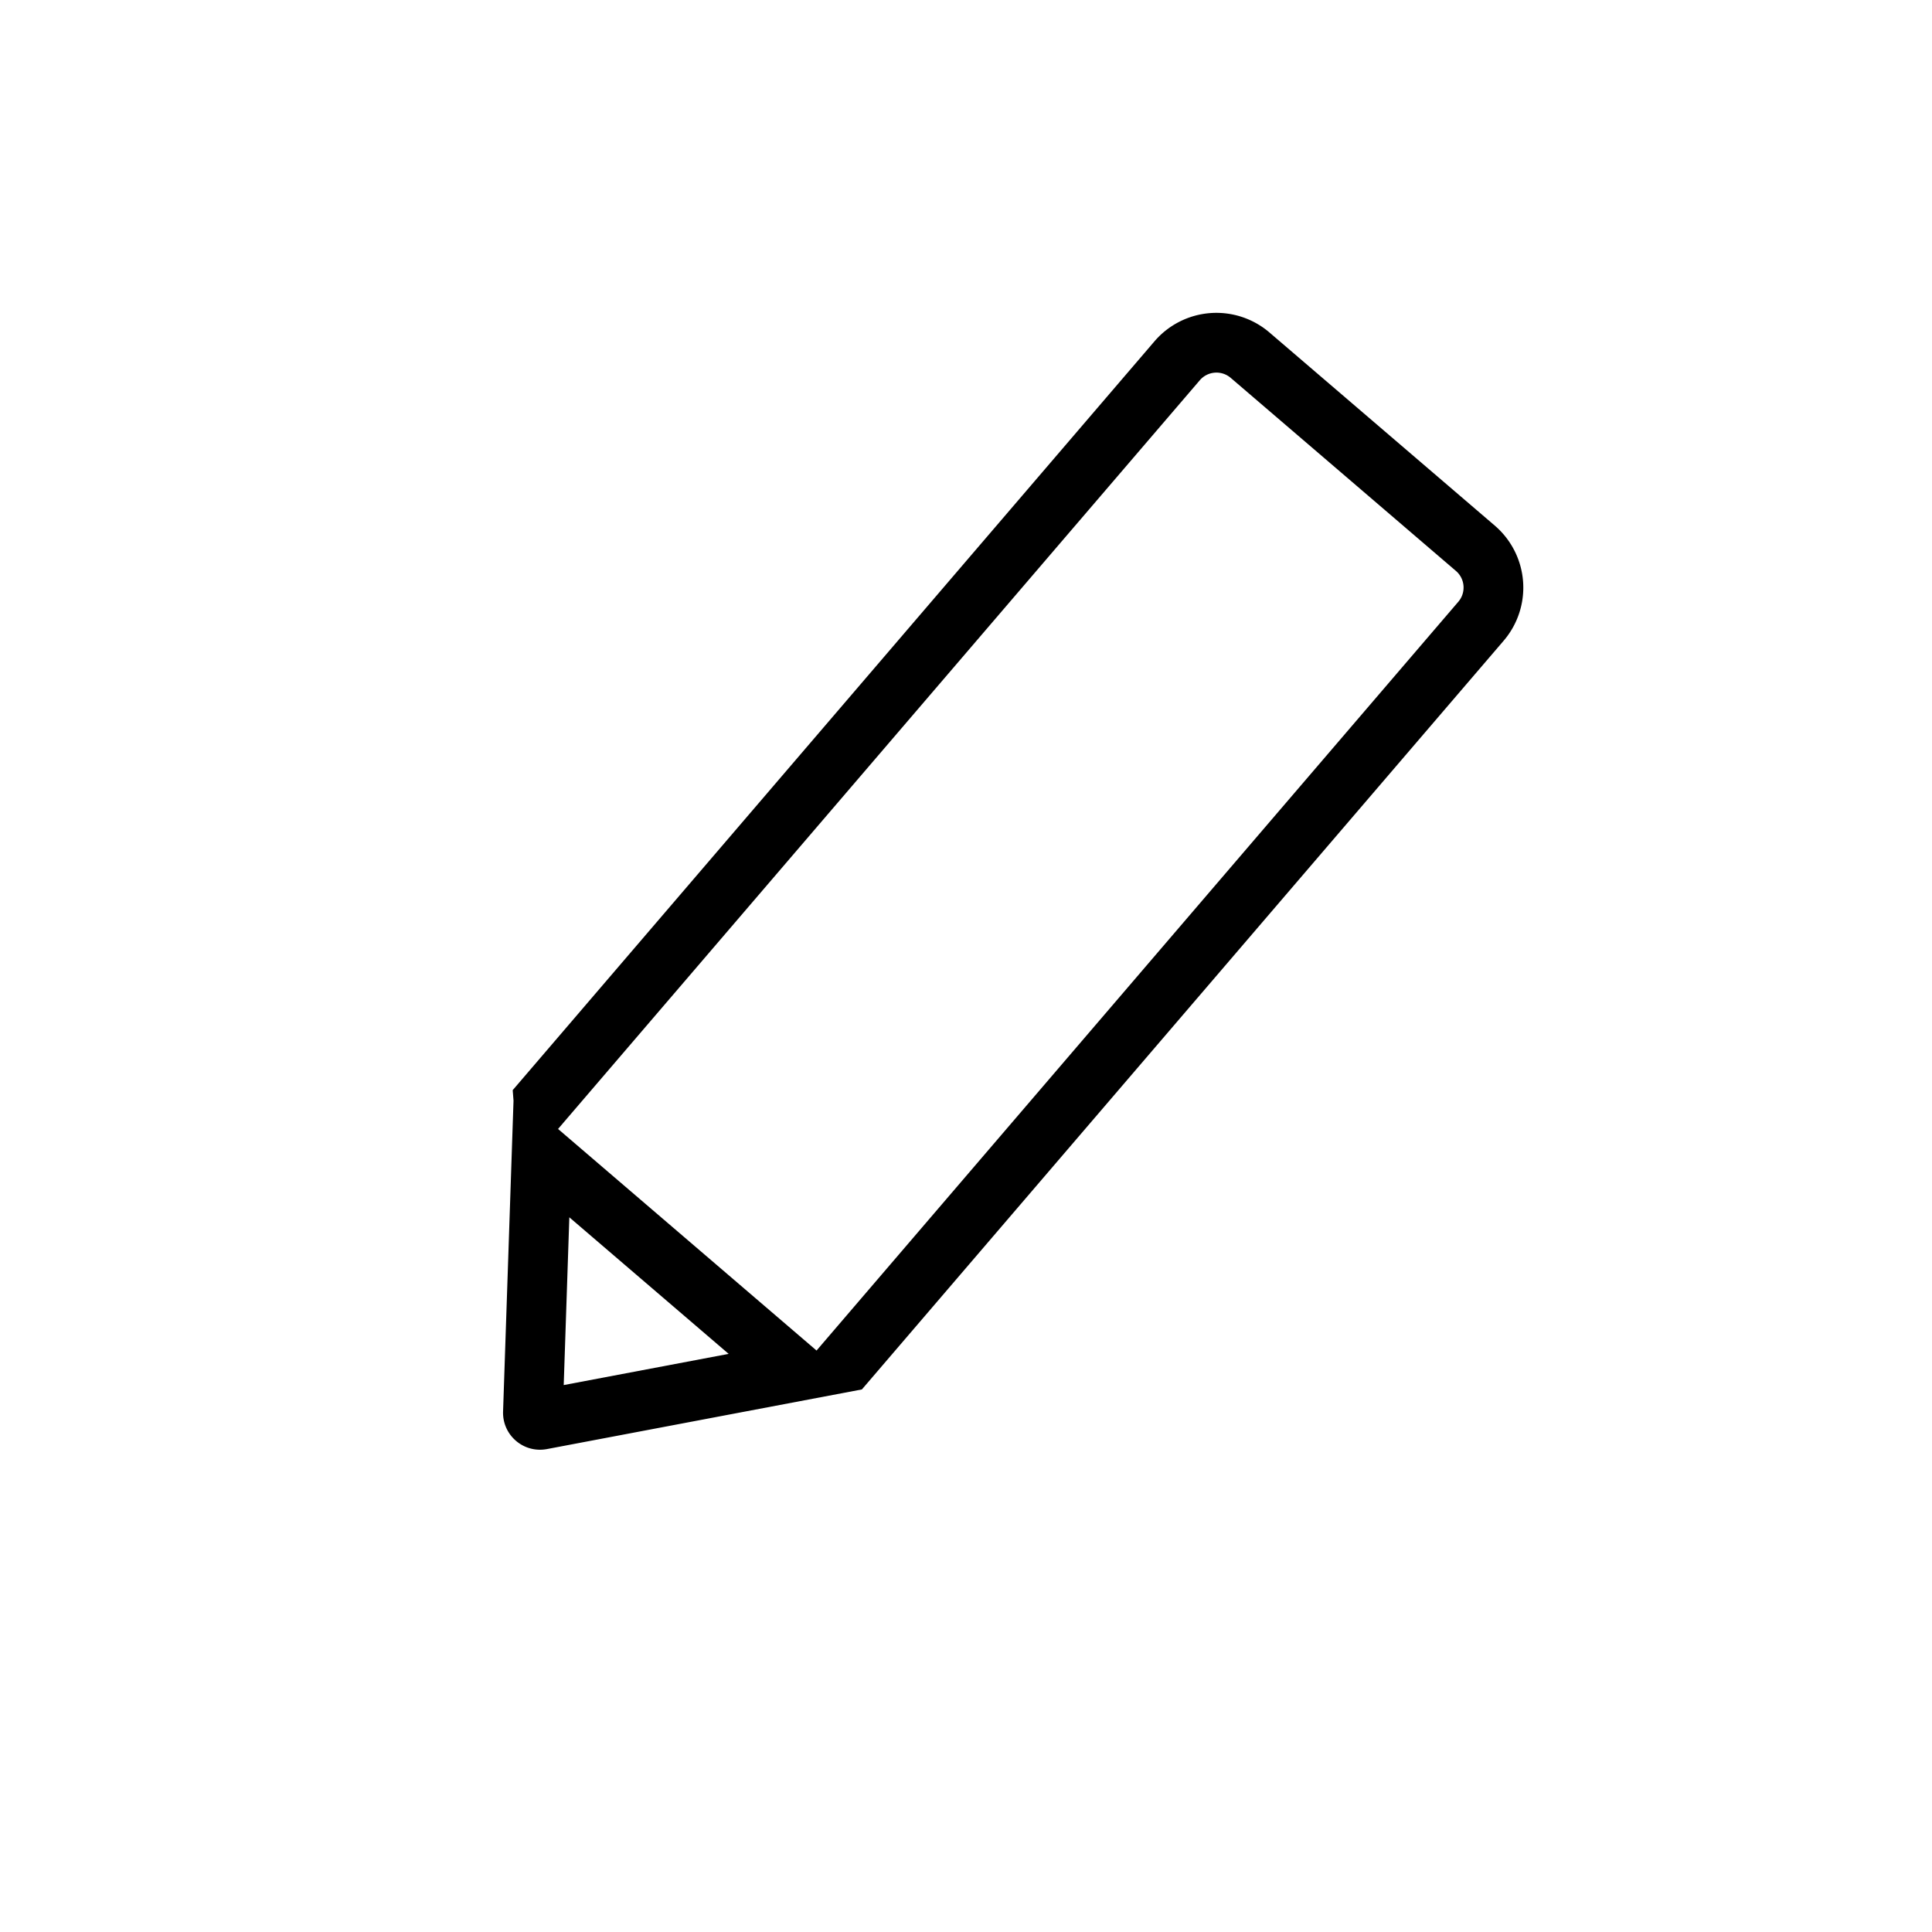 <svg width="54" height="54" viewBox="0 0 54 54" xmlns="http://www.w3.org/2000/svg"><path d="M15.598 31.555l.158-.185 17.779-20.742a.613.613 0 0 1 .863-.067l6.296 5.397c.256.22.286.606.066.862L22.964 37.583l-.141.165-7.225-6.193zm.158 7.158l.157-4.689 4.453 3.817-4.61.872zM41.78 14.691l-6.297-5.397a2.28 2.28 0 0 0-3.216.247L14.33 30.47l.023.293-.292 8.688c-.011.332.133.625.36.82.228.196.54.292.866.231l8.803-1.667 17.938-20.927a2.282 2.282 0 0 0-.247-3.216z" fill="#000" fill-rule="evenodd"/></svg>